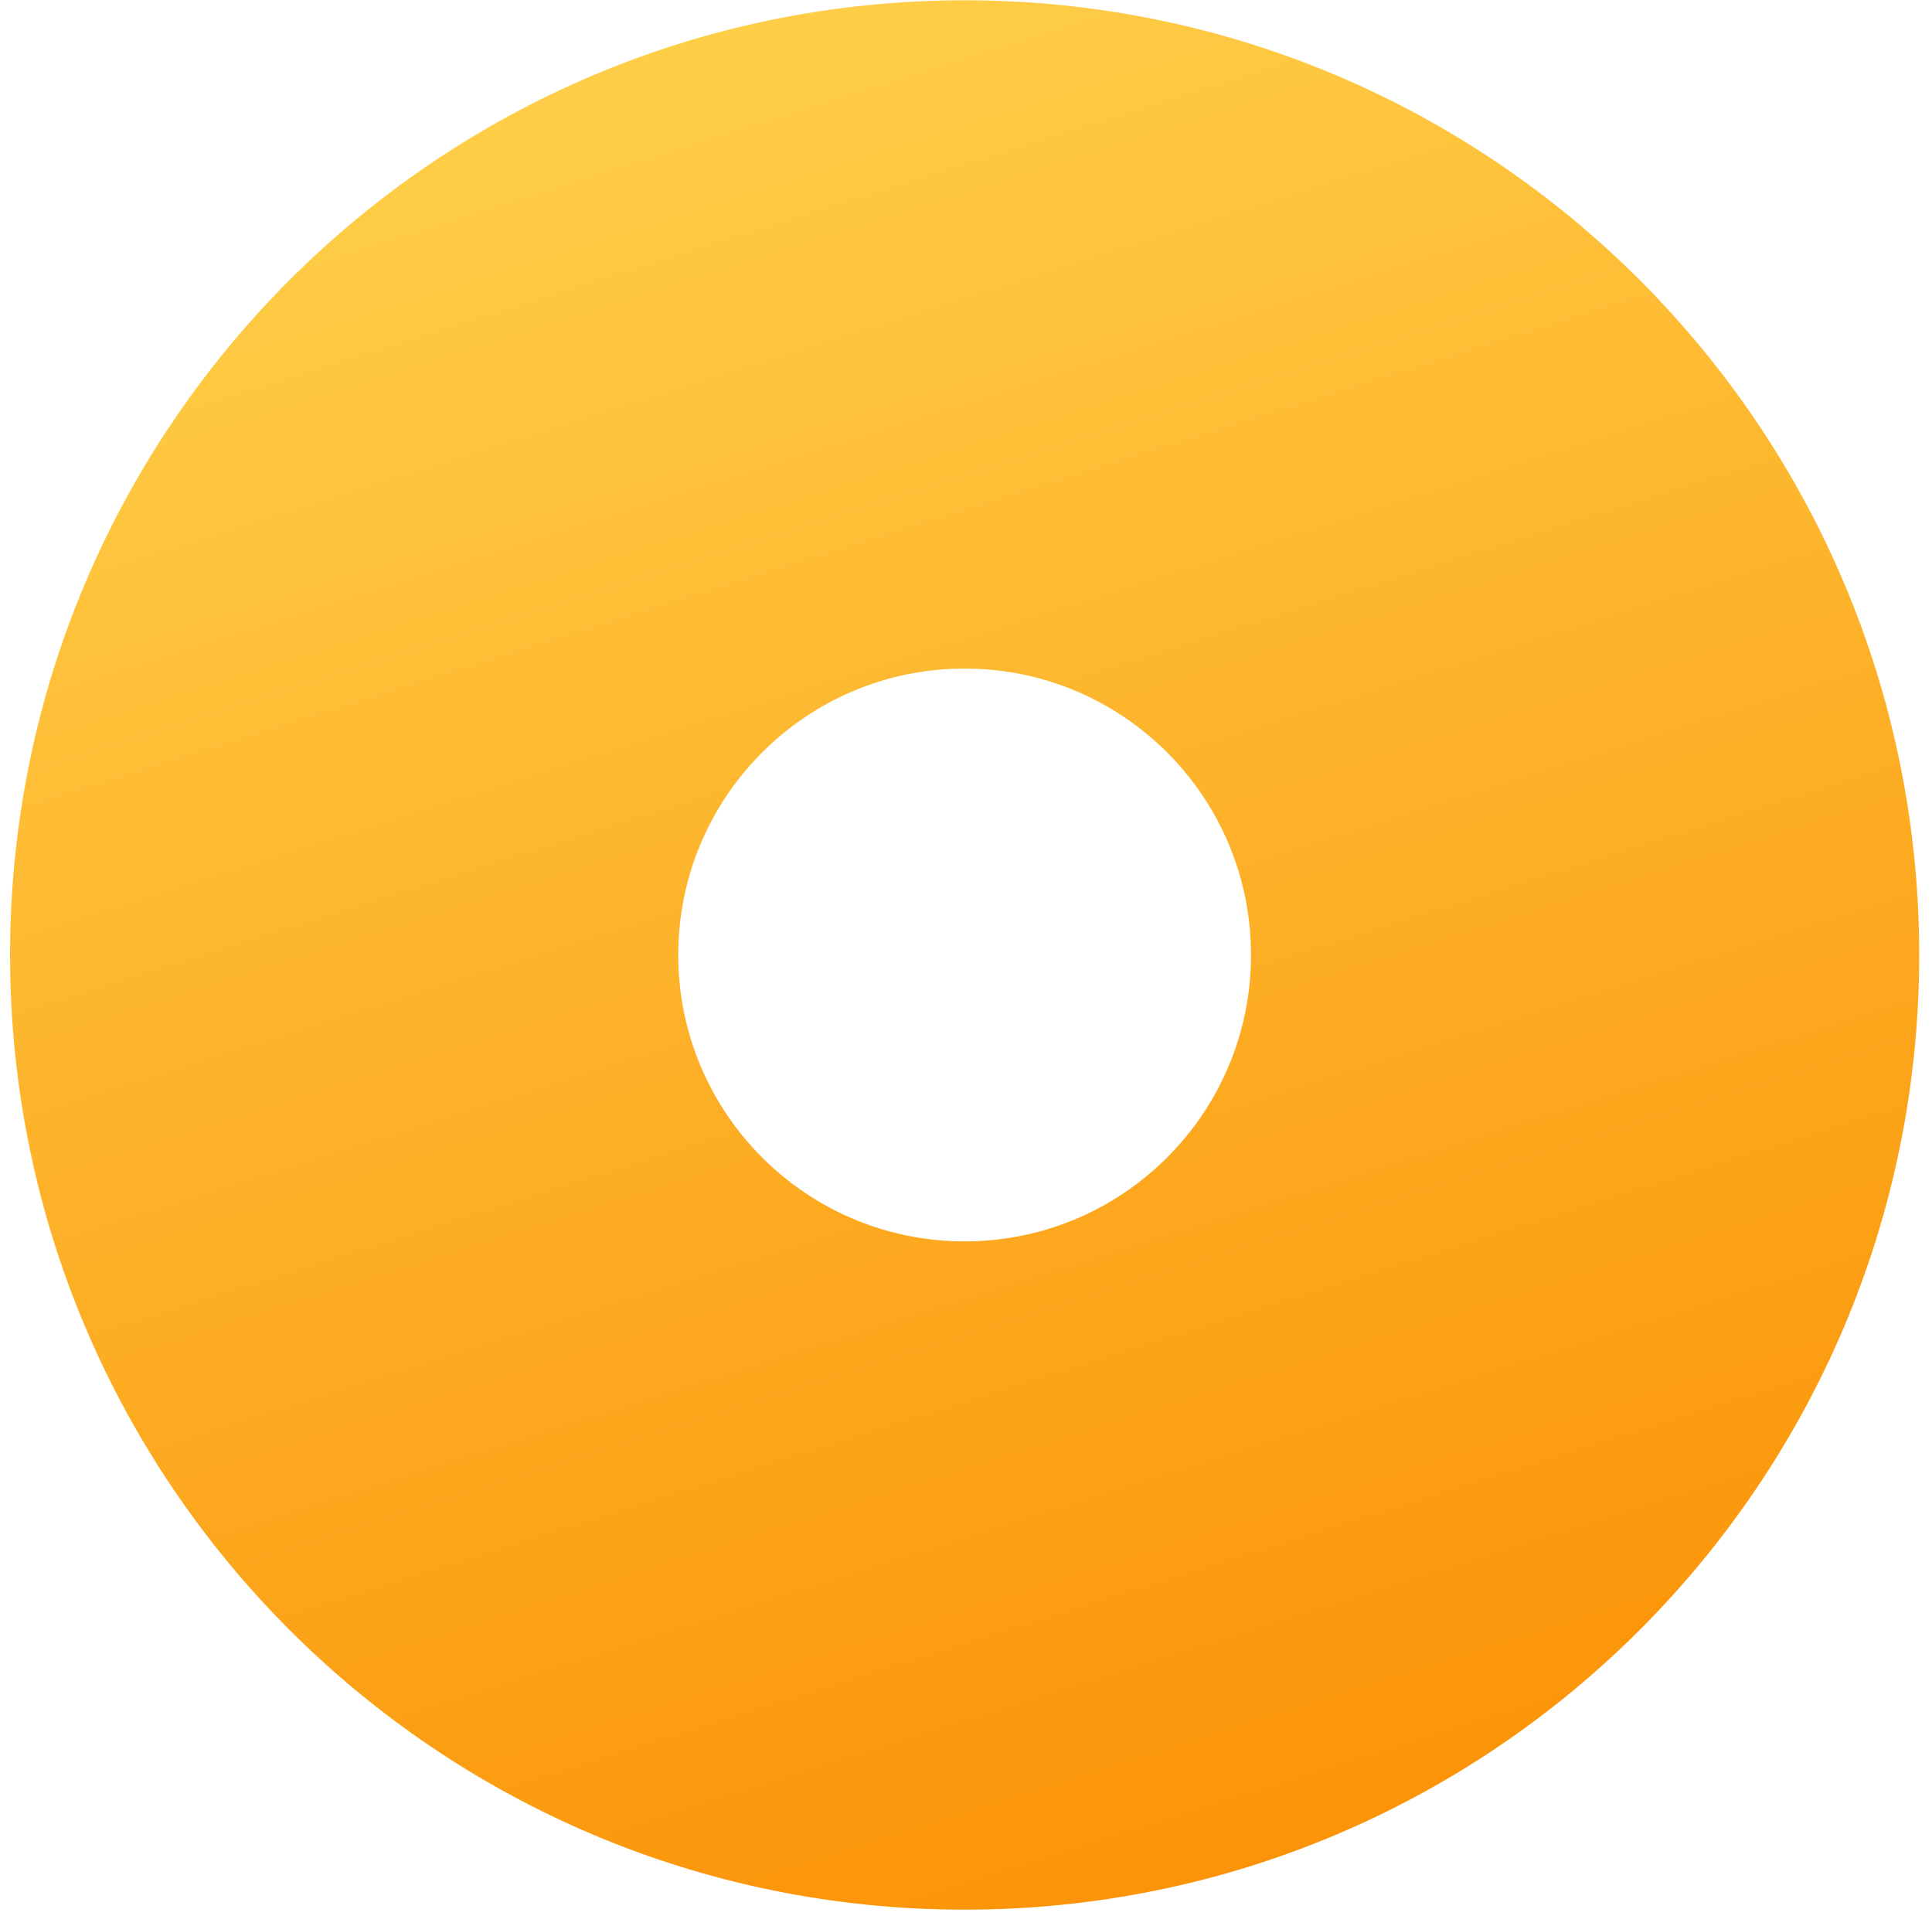 <svg width="120" height="119" viewBox="0 0 120 119" fill="none" xmlns="http://www.w3.org/2000/svg">
<path fill-rule="evenodd" clip-rule="evenodd" d="M59.915 118.599C92.66 118.599 119.205 92.054 119.205 59.309C119.205 26.563 92.66 0.018 59.915 0.018C27.17 0.018 0.625 26.563 0.625 59.309C0.625 92.054 27.17 118.599 59.915 118.599ZM59.915 77.095C69.739 77.095 77.702 69.132 77.702 59.308C77.702 49.485 69.739 41.521 59.915 41.521C50.091 41.521 42.128 49.485 42.128 59.308C42.128 69.132 50.091 77.095 59.915 77.095Z" fill="url(#paint0_linear_203_236)"/>
<defs>
<linearGradient id="paint0_linear_203_236" x1="0.625" y1="0.018" x2="45.474" y2="141.905" gradientUnits="userSpaceOnUse">
<stop stop-color="#FFD54F"/>
<stop offset="1" stop-color="#FB8C00"/>
</linearGradient>
</defs>
</svg>

